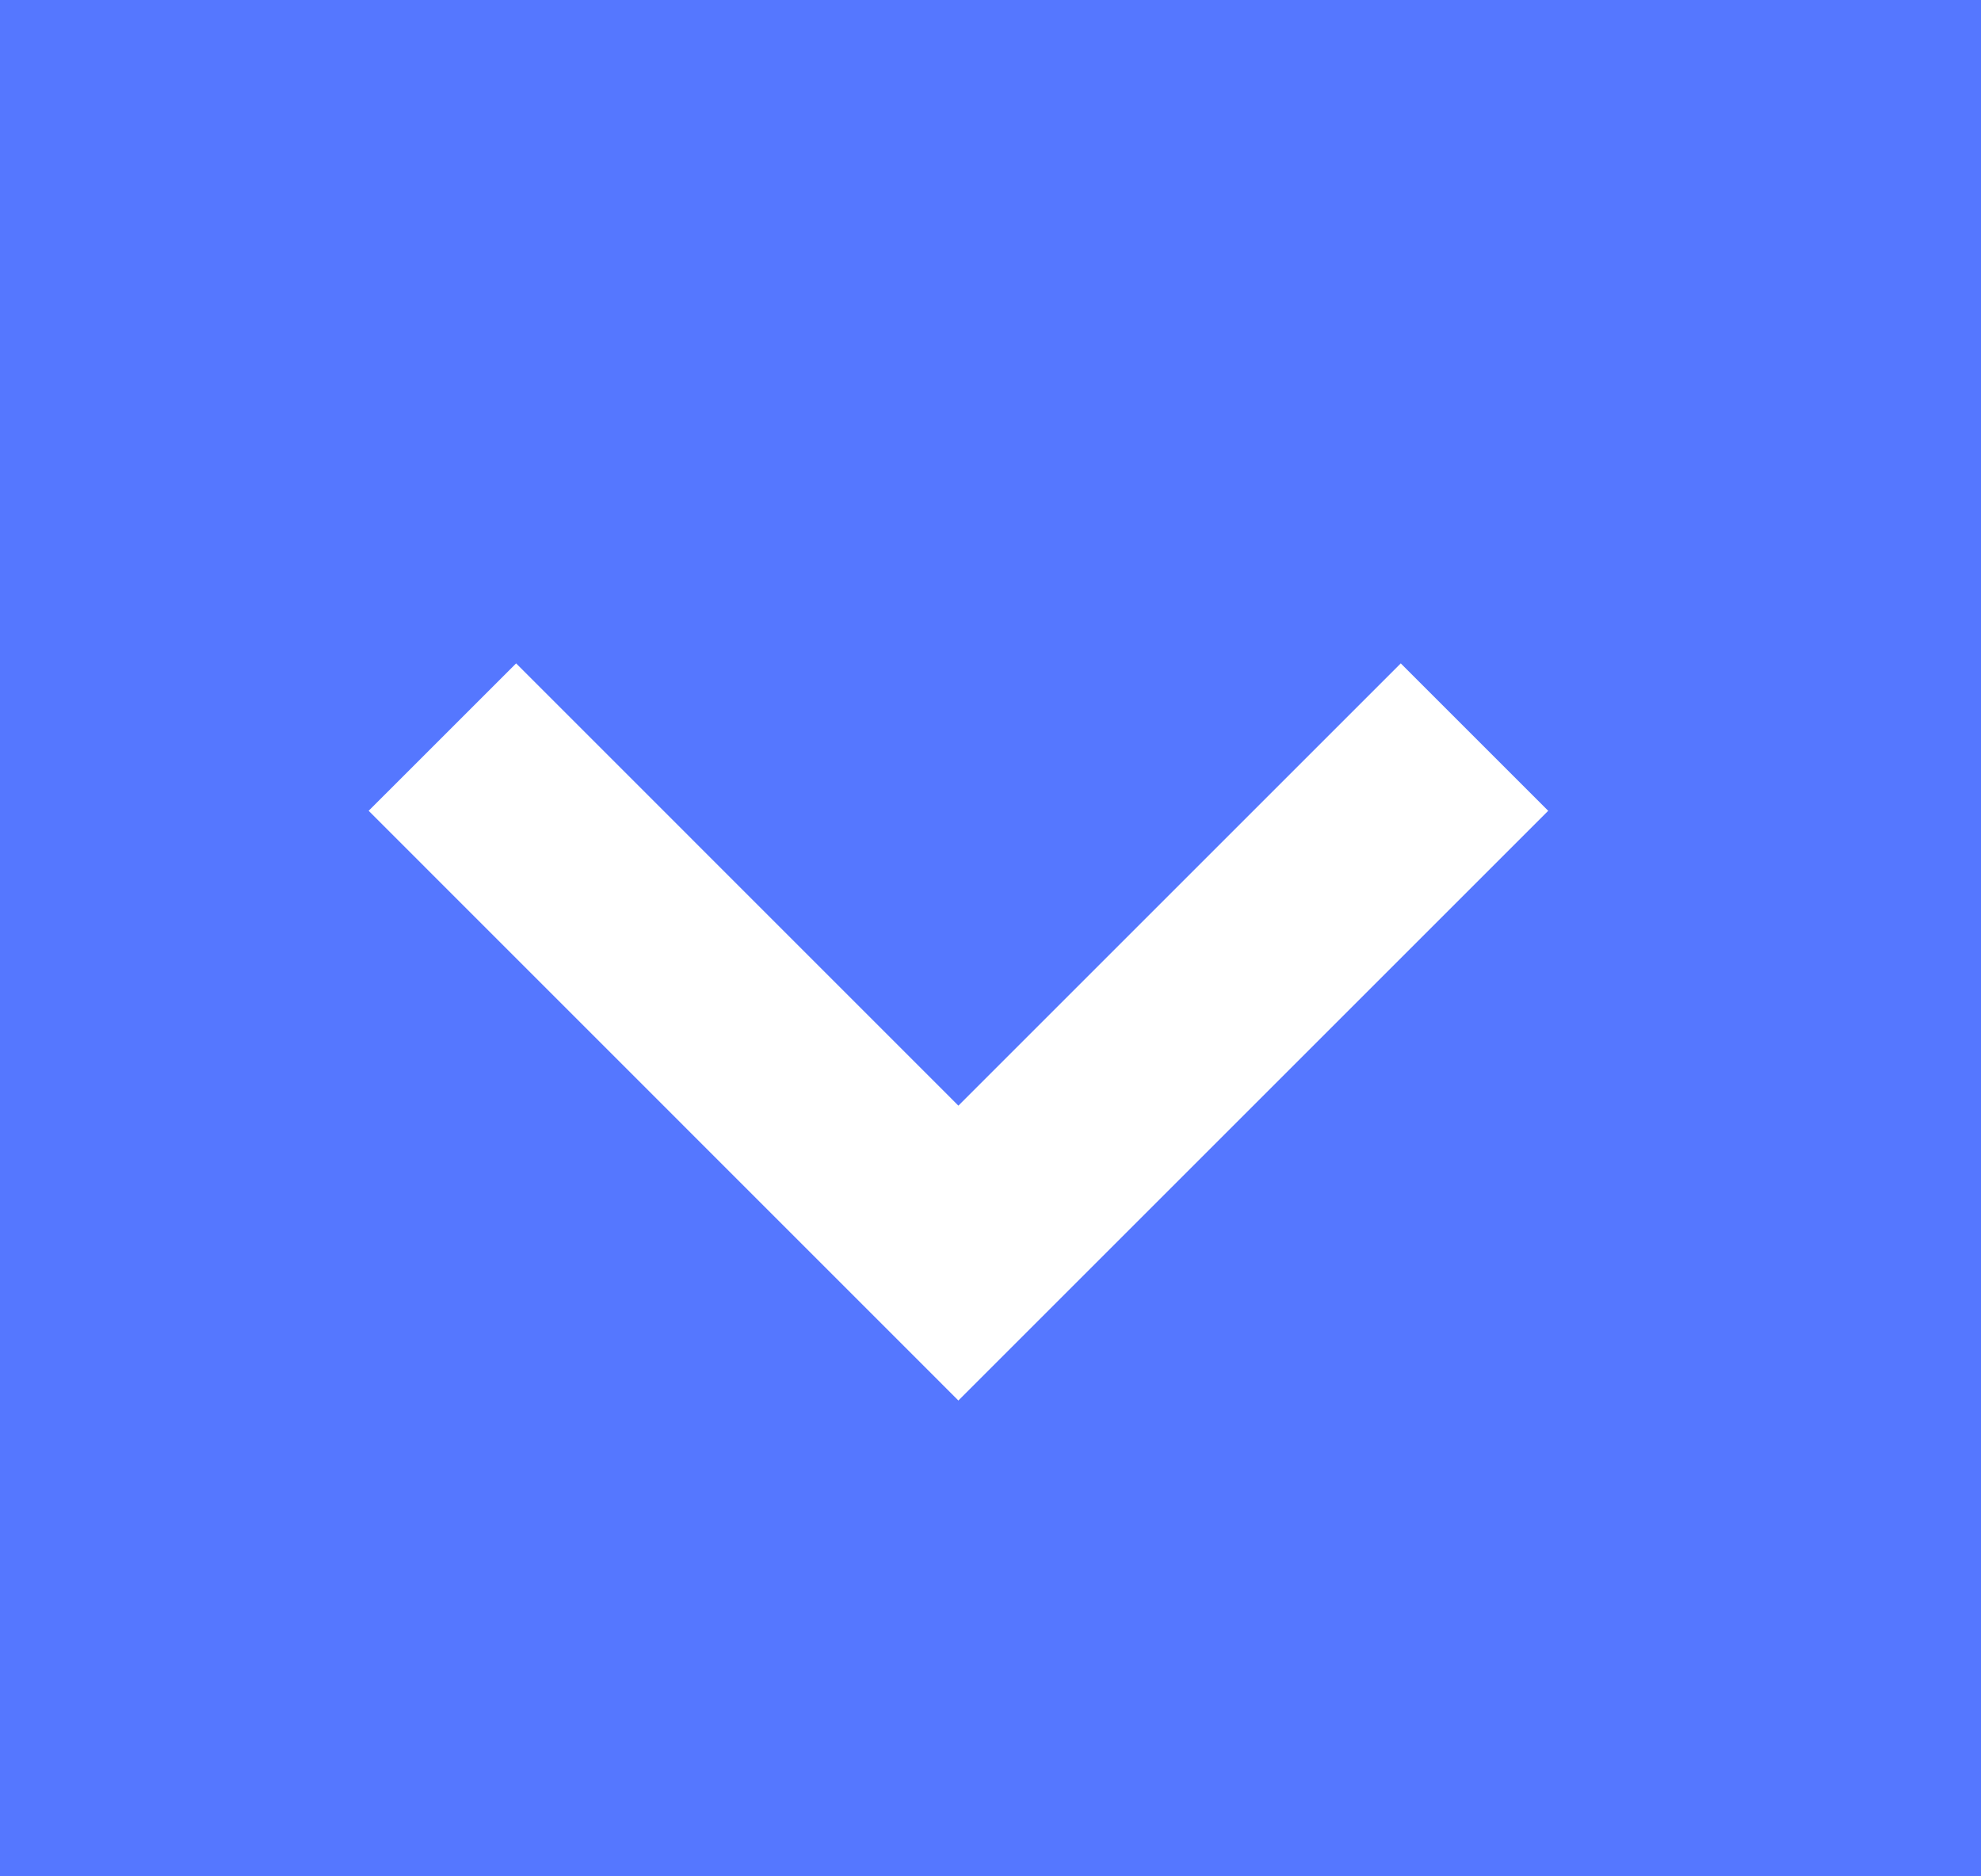 <svg width="19" height="18" viewBox="0 0 19 18" fill="none" xmlns="http://www.w3.org/2000/svg">
<rect x="0" y="0" width="19" height="18" fill="#333333" stroke="none"/>
<rect x="0.5" y="0.5" width="18" height="17" fill="#5577FF"/>
<path d="M14.142 7.071L9.192 12.021L4.243 7.071" stroke="white" stroke-width="2"/>
<rect x="0.5" y="0.5" width="18" height="17" stroke="#5577FF"/>
</svg>
